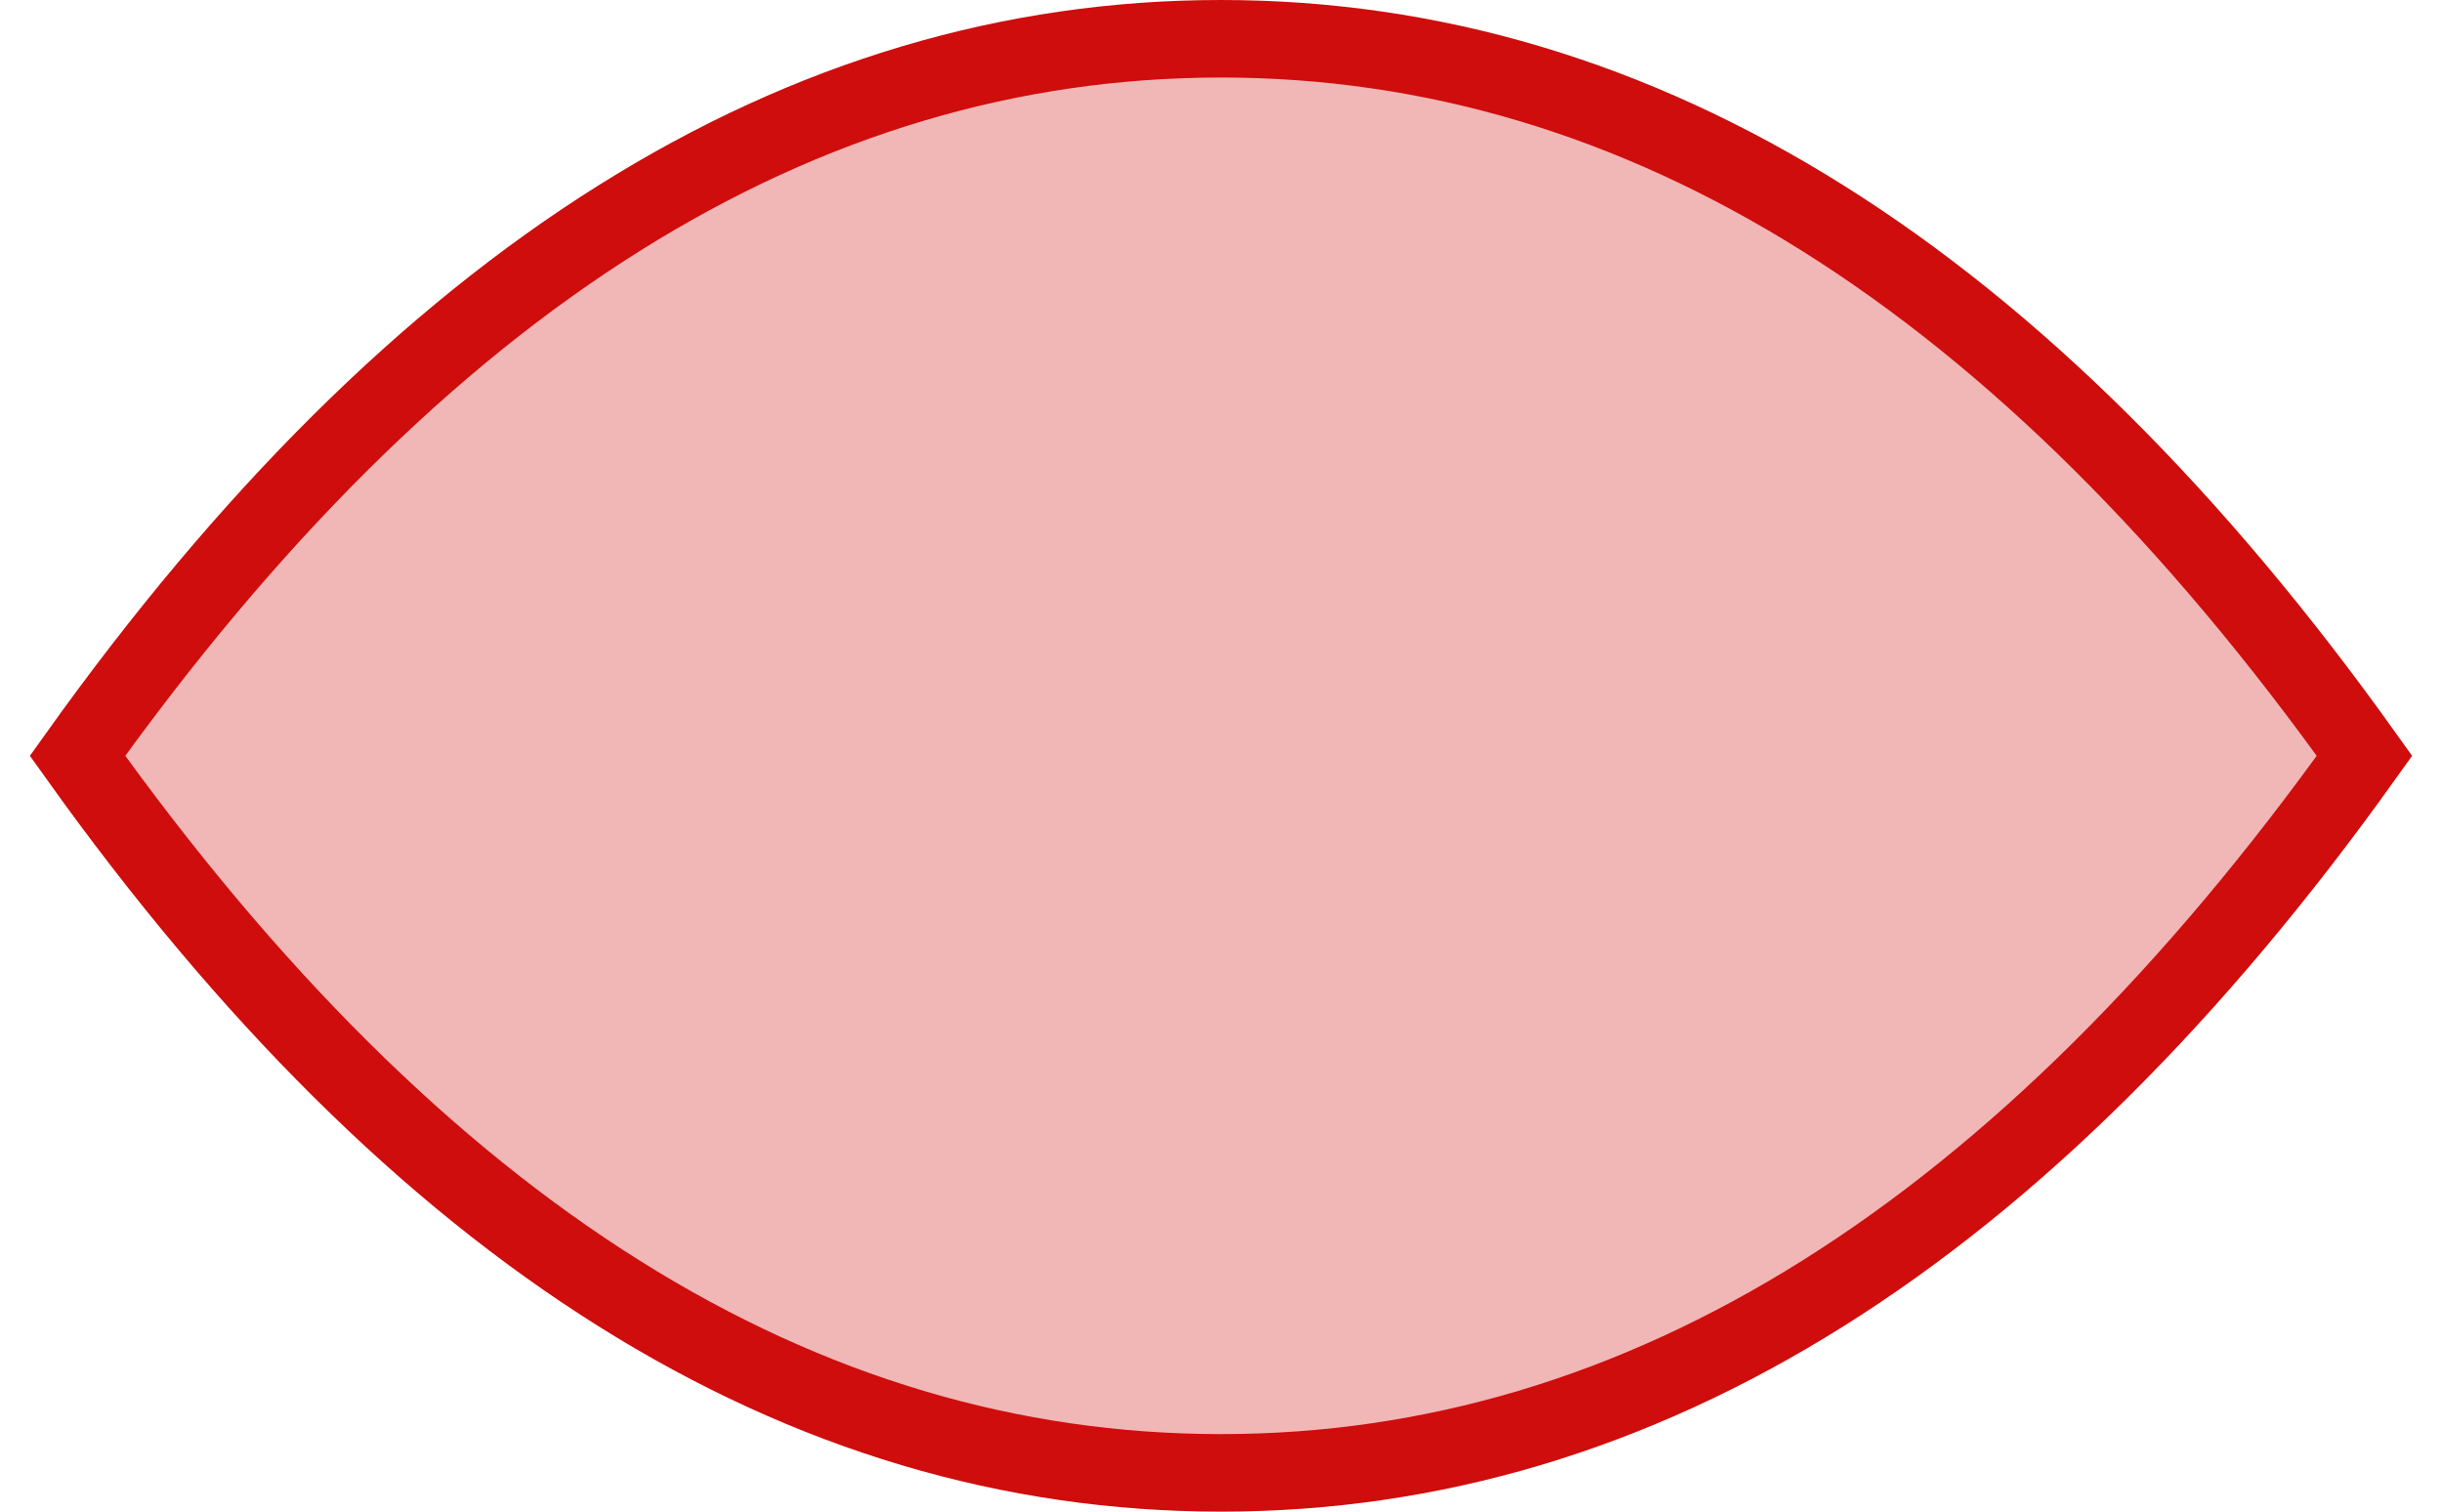<svg width="63" height="39" xmlns="http://www.w3.org/2000/svg"><path d="M31.5 38c10.862 0 20.695-6.167 29.5-18.5C52.195 7.167 42.362 1 31.5 1 20.638 1 10.805 7.167 2 19.5 10.805 31.833 20.638 38 31.5 38z" fill="#CE0D0C" stroke="#CE0D0C" stroke-width="2" fill-rule="evenodd" fill-opacity=".3"/></svg>